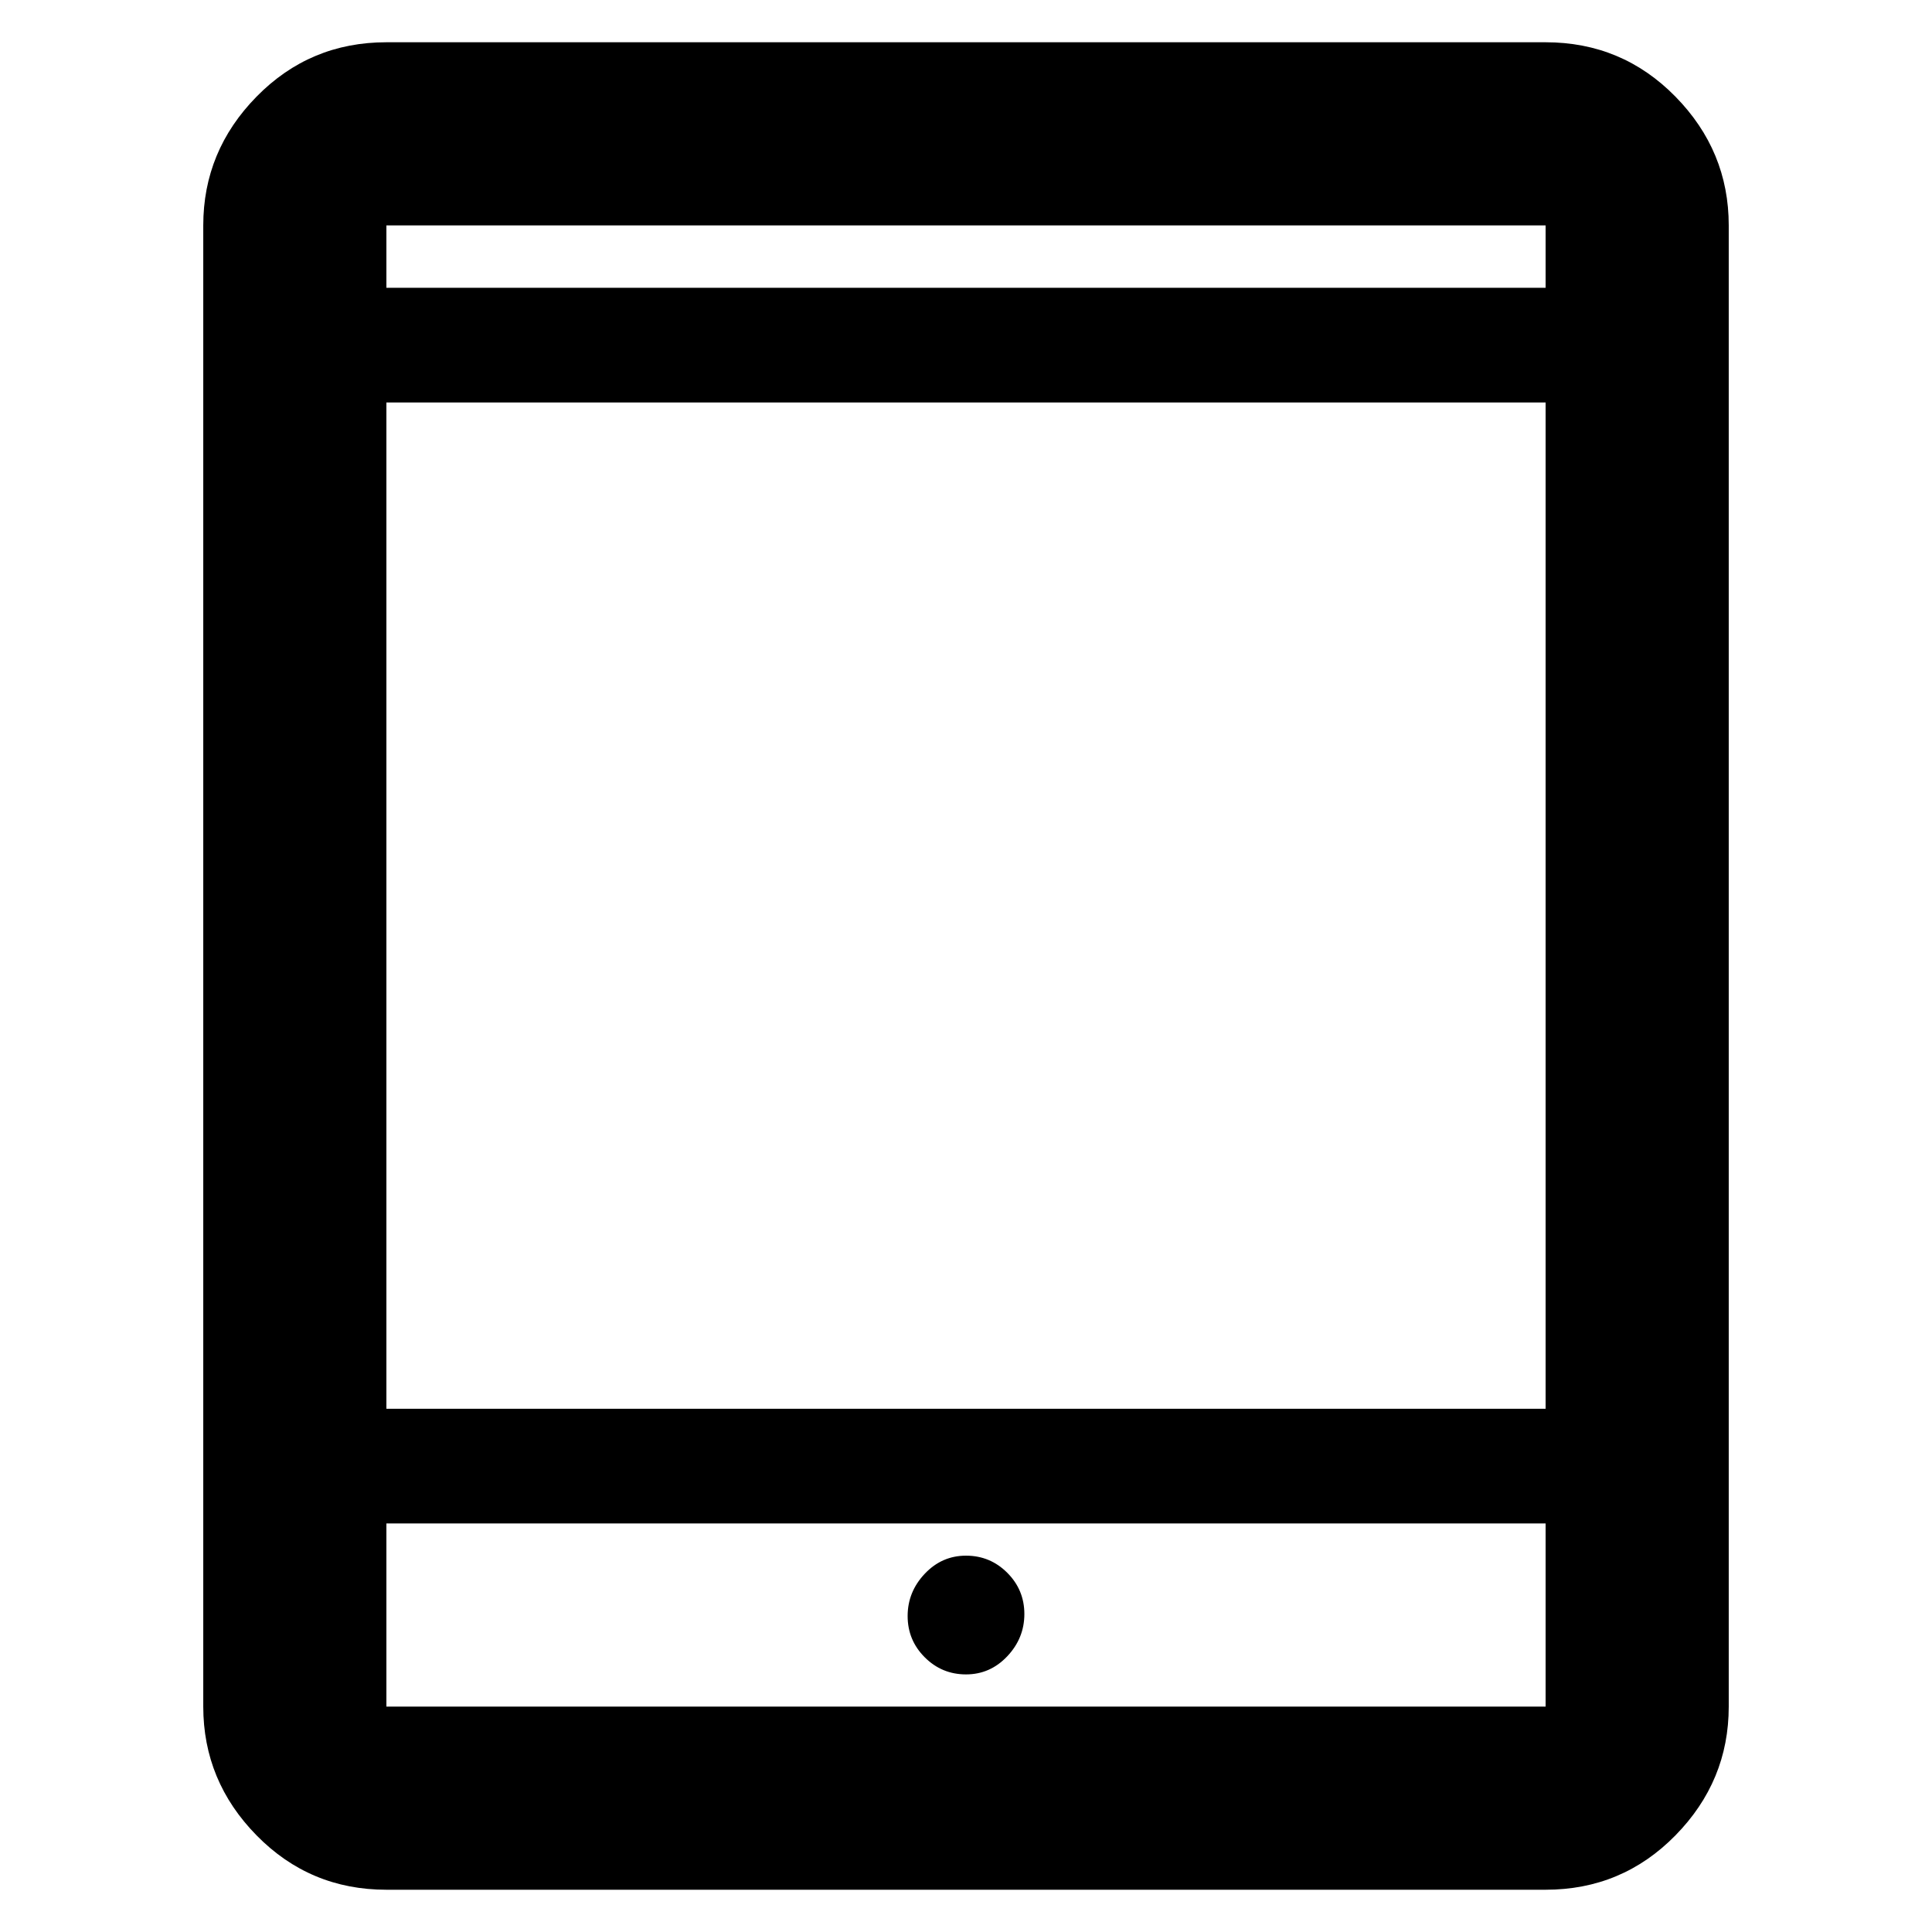 <svg xmlns="http://www.w3.org/2000/svg" height="48" width="48"><path d="M9.6 46.95q-1.9 0-3.225-1.35-1.325-1.35-1.325-3.2V5.6q0-1.85 1.325-3.2T9.6 1.05h28.8q1.9 0 3.225 1.35 1.325 1.35 1.325 3.2v36.8q0 1.85-1.325 3.2T38.4 46.95ZM9.6 35h28.8V10H9.6Zm0 2.85v4.55h28.8v-4.55Zm0-30.7h28.8V5.6H9.6Zm0-1.55v1.55V5.6Zm0 36.8v-4.55 4.55Zm14.4-.8q.6 0 1.025-.45.425-.45.425-1.05 0-.6-.425-1.025Q24.6 38.65 24 38.65q-.6 0-1.025.45-.425.45-.425 1.05 0 .6.425 1.025.425.425 1.025.425Z"/></svg>